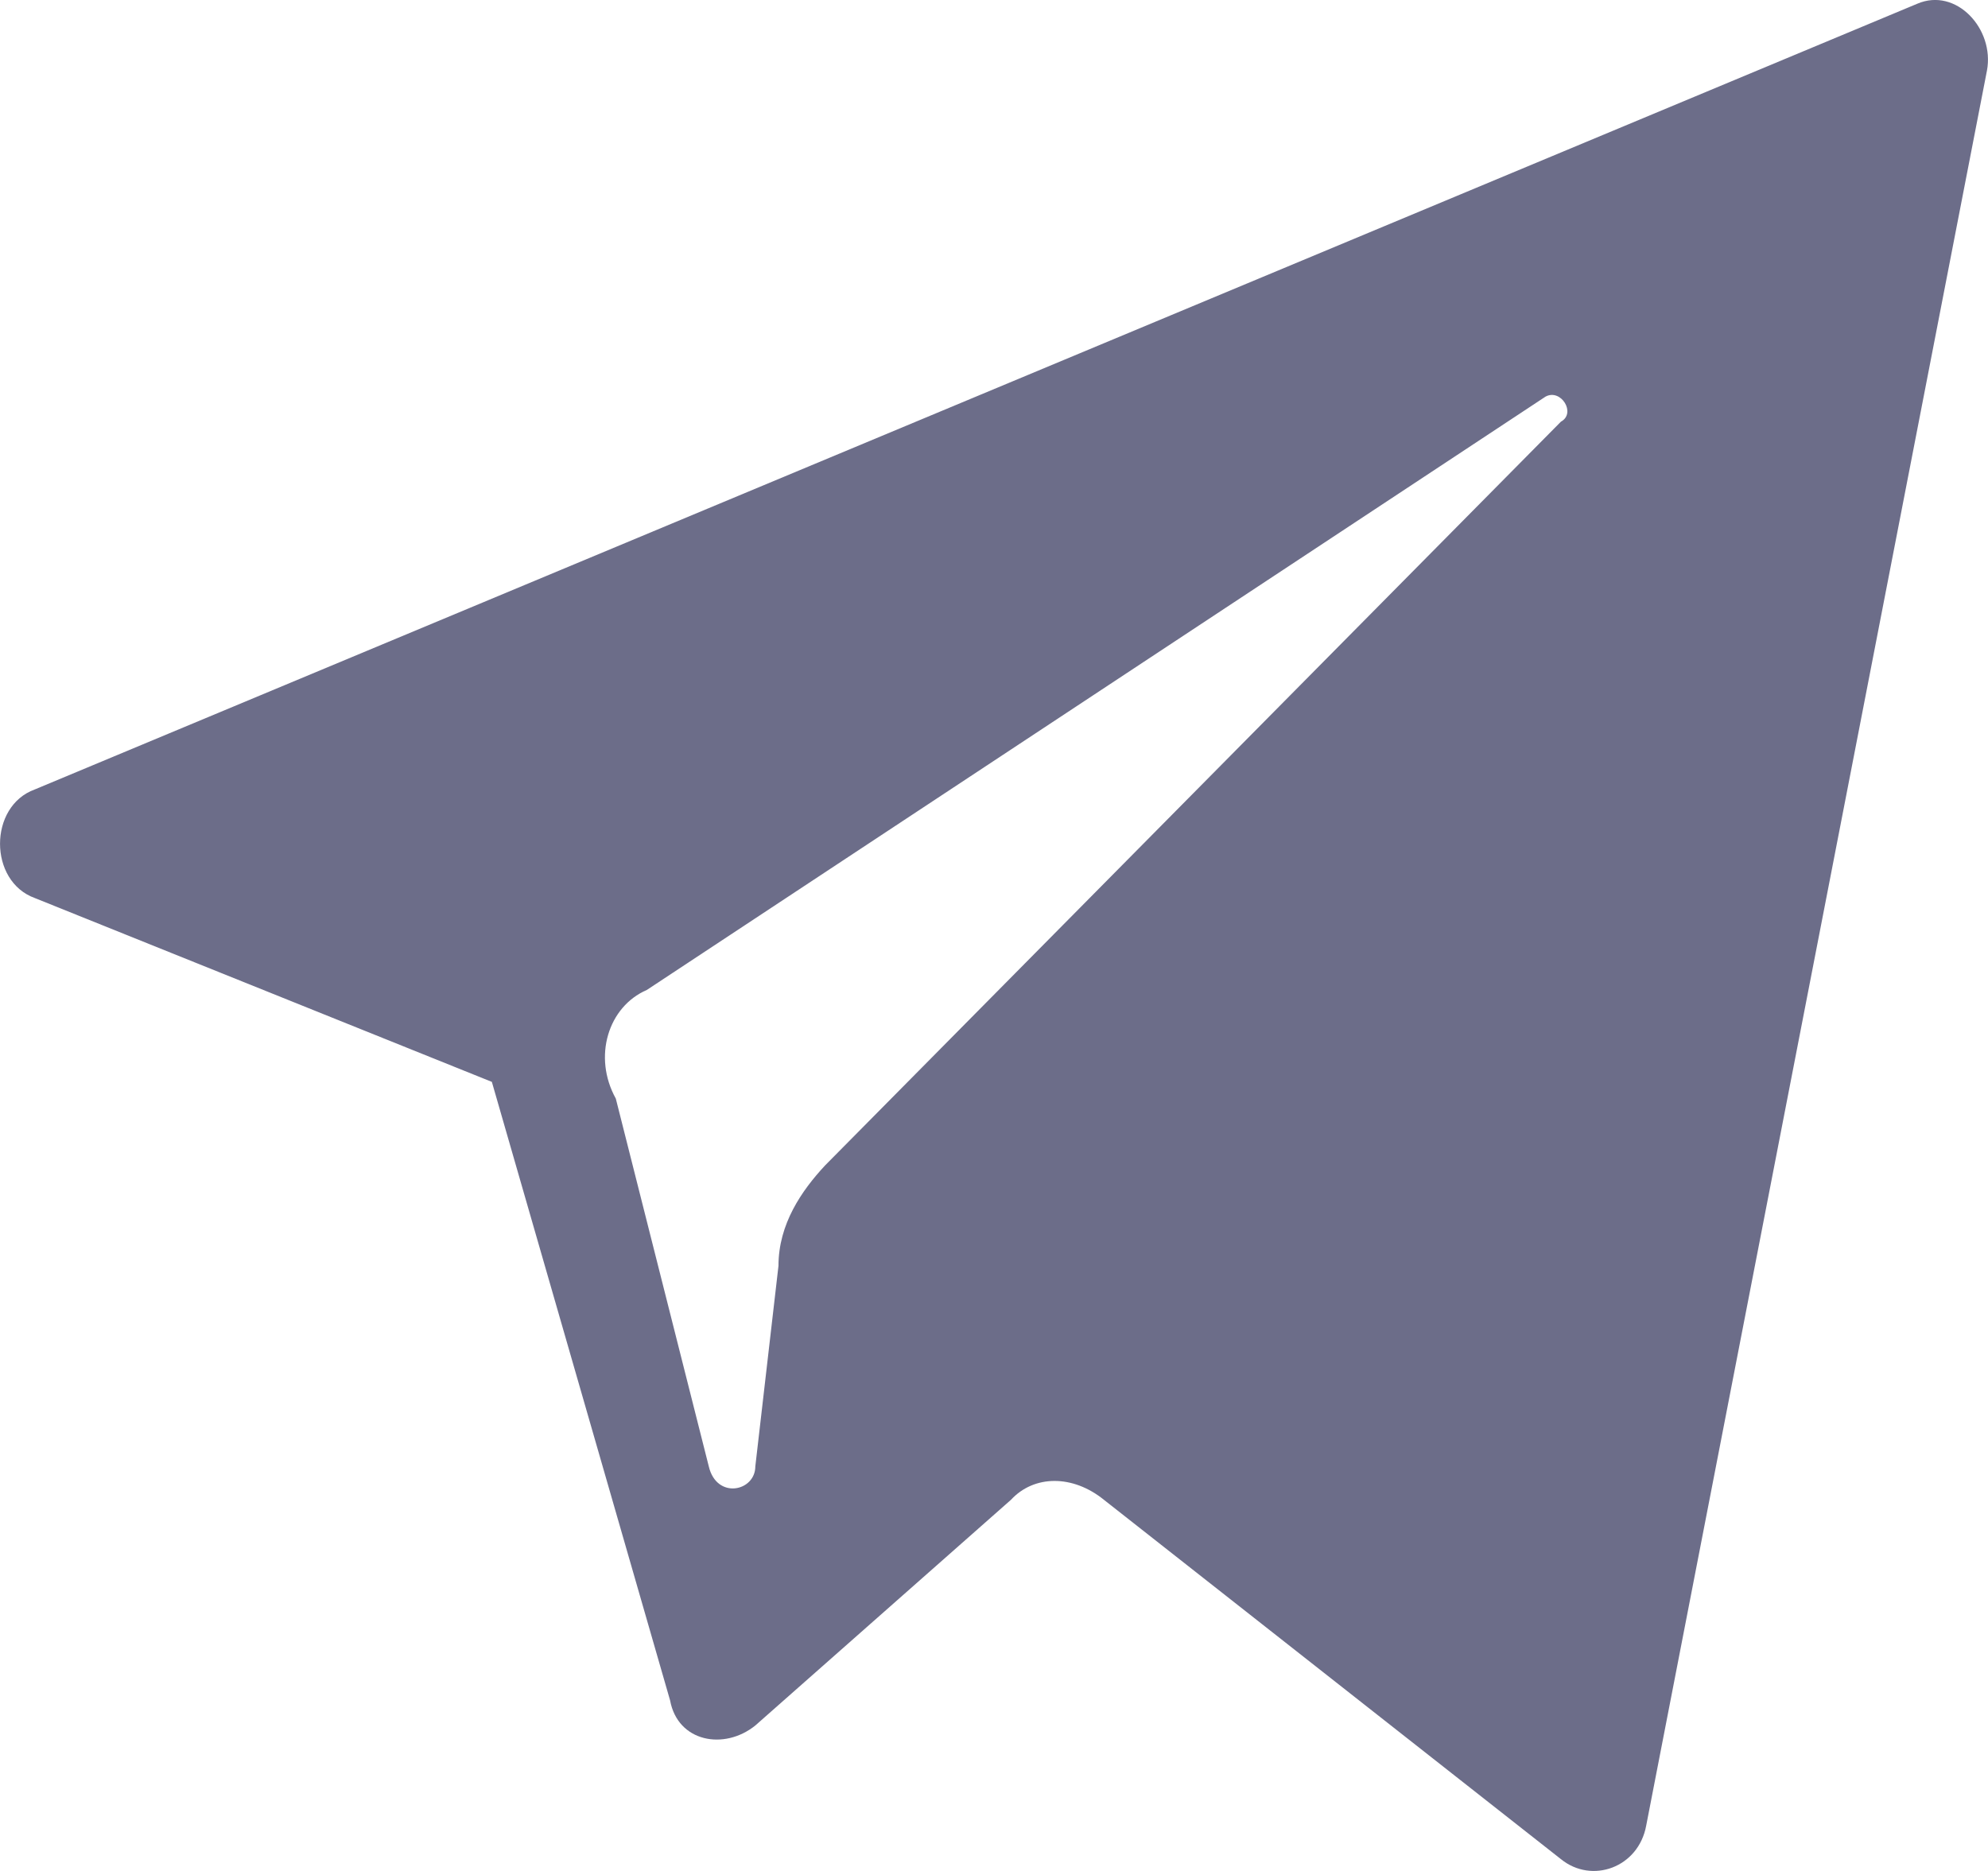<svg width="17" height="16" viewBox="0 0 17 16" fill="none" xmlns="http://www.w3.org/2000/svg">
<path d="M0.298 7.68L4.206 9.252L5.73 14.541C5.796 14.899 6.194 14.97 6.459 14.756L8.645 12.826C8.844 12.611 9.175 12.611 9.44 12.826L13.348 15.899C13.613 16.114 14.011 15.971 14.077 15.613L16.991 0.604C17.058 0.247 16.727 -0.111 16.395 0.032L0.298 6.751C-0.099 6.894 -0.099 7.537 0.298 7.68ZM5.531 8.466L13.216 3.392C13.348 3.32 13.481 3.534 13.348 3.606L7.055 9.967C6.856 10.181 6.657 10.467 6.657 10.825L6.459 12.54C6.459 12.755 6.128 12.826 6.061 12.54L5.266 9.395C5.068 9.038 5.2 8.609 5.531 8.466Z" fill="#6C6D89"/>
</svg>
